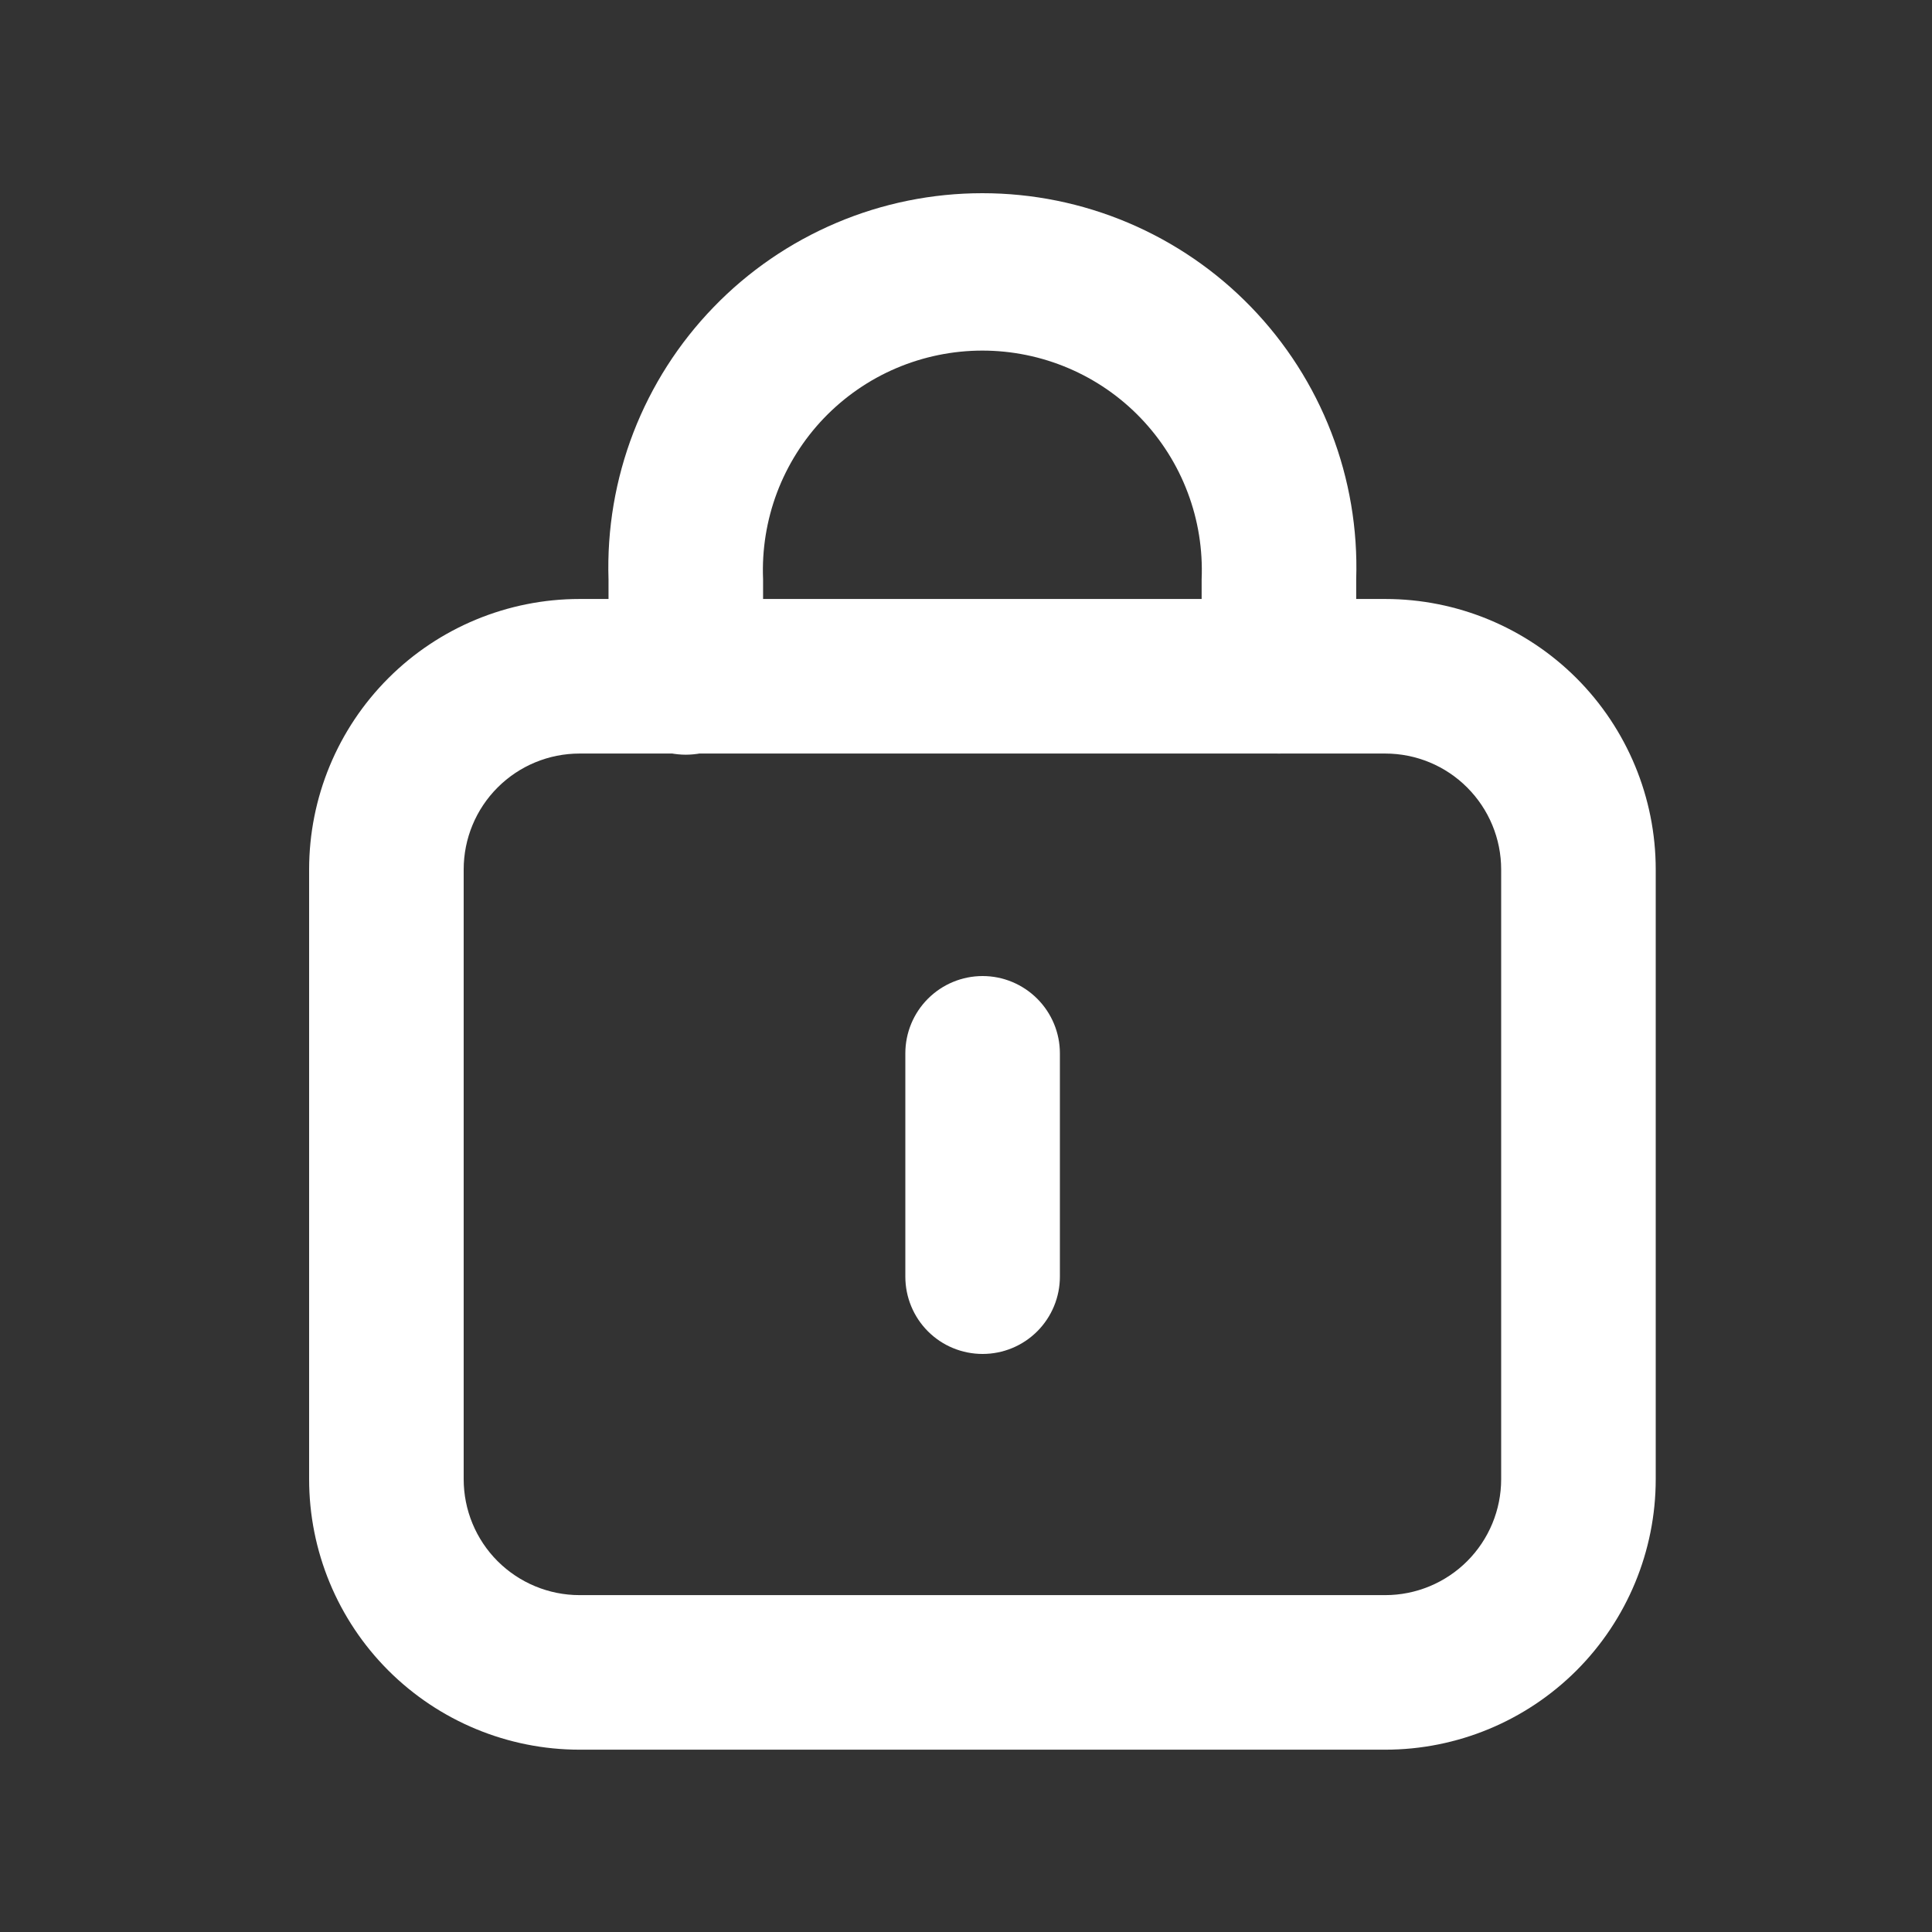 <svg width="30" height="30" viewBox="0 0 30 30" fill="none" xmlns="http://www.w3.org/2000/svg">
<rect x="0" y="0" width="30" height="30" fill="#333333" stroke="none"/>
<path d="M21.51 27.169H9C7.886 27.169 6.818 26.726 6.03 25.939C5.242 25.151 4.8 24.083 4.8 22.969V13.501C4.8 12.387 5.242 11.319 6.03 10.531C6.818 9.743 7.886 9.301 9 9.301H21.51C22.624 9.301 23.692 9.743 24.48 10.531C25.267 11.319 25.71 12.387 25.71 13.501V22.969C25.71 24.083 25.267 25.151 24.48 25.939C23.692 26.726 22.624 27.169 21.51 27.169ZM9 11.701C8.522 11.701 8.065 11.89 7.727 12.228C7.389 12.566 7.2 13.023 7.2 13.501V22.969C7.2 23.446 7.389 23.904 7.727 24.242C8.065 24.579 8.522 24.769 9 24.769H21.51C21.987 24.769 22.445 24.579 22.782 24.242C23.12 23.904 23.31 23.446 23.31 22.969V13.501C23.31 13.023 23.12 12.566 22.782 12.228C22.445 11.89 21.987 11.701 21.51 11.701H9Z" fill="white"/>
<path d="M19.859 11.701C19.541 11.701 19.236 11.574 19.011 11.349C18.786 11.124 18.659 10.819 18.659 10.501V8.995C18.678 8.535 18.605 8.077 18.442 7.647C18.28 7.217 18.032 6.825 17.714 6.493C17.396 6.161 17.014 5.897 16.591 5.717C16.169 5.537 15.714 5.444 15.254 5.444C14.795 5.444 14.34 5.537 13.917 5.717C13.494 5.897 13.113 6.161 12.794 6.493C12.476 6.825 12.229 7.217 12.066 7.647C11.904 8.077 11.83 8.535 11.849 8.995V10.519C11.849 10.837 11.723 11.142 11.498 11.367C11.273 11.592 10.968 11.719 10.649 11.719C10.331 11.719 10.026 11.592 9.801 11.367C9.576 11.142 9.449 10.837 9.449 10.519V8.995C9.424 8.217 9.556 7.441 9.836 6.715C10.117 5.989 10.54 5.327 11.082 4.768C11.623 4.208 12.272 3.764 12.989 3.46C13.705 3.156 14.476 3 15.254 3C16.033 3 16.803 3.156 17.52 3.46C18.237 3.764 18.885 4.208 19.427 4.768C19.968 5.327 20.392 5.989 20.672 6.715C20.953 7.441 21.084 8.217 21.059 8.995V10.519C21.055 10.834 20.926 11.134 20.701 11.355C20.477 11.577 20.174 11.701 19.859 11.701Z" fill="white"/>
<path d="M15.258 21.024C14.939 21.024 14.634 20.898 14.409 20.673C14.184 20.448 14.058 20.142 14.058 19.824V16.356C14.058 16.038 14.184 15.733 14.409 15.508C14.634 15.283 14.939 15.156 15.258 15.156C15.576 15.156 15.881 15.283 16.106 15.508C16.331 15.733 16.458 16.038 16.458 16.356V19.824C16.458 20.142 16.331 20.448 16.106 20.673C15.881 20.898 15.576 21.024 15.258 21.024Z" fill="white"/>
</svg>
